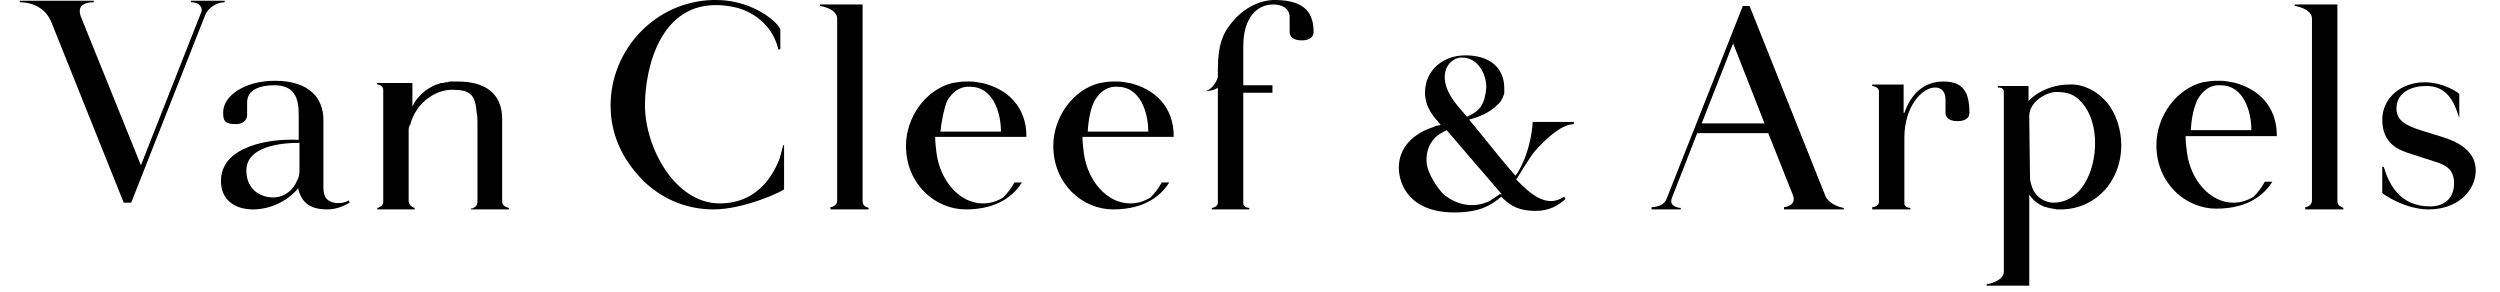 <svg width="240" height="28" viewBox="0 0 329 39" xmlns="http://www.w3.org/2000/svg">
<path d="M102.1 19.4C101.9 20 101.8 20.6 101.6 21.2C100.7 23.6 98.5 27.2 93.6 27.2C87.6 27.2 83.6 19.7 83.6 14.1C83.6 9.2 85.6 0.2 93.7 0.7C95.2 0.8 96.4 1.1 97.4 1.6C100.6 3.2 101.3 6 101.4 6.5C101.4 6.5 101.4 6.5 101.4 6.6H101.7V4C101.7 3.8 101.4 3.4 101 3C99.8 1.8 96.9 0 93.1 0C93 0 92.8 0 92.7 0C84.9 0.2 79 6.7 79 14.1C79 18.5 81 21.8 83.5 24.3C86.3 26.9 89.5 28 92.8 28C96.9 28 102.2 25.5 102.2 25.3V19.4H102.1V19.4Z" fill="currentColor"/>
<path d="M112.7 26.9V0.6H107V0.8C107.2 0.8 109.3 1.2 109.3 2.5V26.8C109.3 27.5 108.6 27.7 108.4 27.7V28H113.5V27.8C113.3 27.7 112.7 27.6 112.7 26.9Z" fill="currentColor"/>
<path d="M309.899 26.9V0.6H304.199V0.8C304.399 0.8 306.499 1.2 306.499 2.5V26.8C306.499 27.5 305.799 27.7 305.599 27.7V28H310.699V27.8C310.599 27.7 309.899 27.6 309.899 26.9Z" fill="currentColor"/>
<path d="M22.9 0.1V0.3C24 0.3 24.6 1 24.2 1.8L16.2 22.1L8.2 2.3C7.6 0.8 8.6 0.3 9.9 0.3V0.1H-1.2207e-05V0.3C1.6 0.3 3.4 1 4.2 2.9L13.9 27.1H14.9L24.8 2C25.2 1 26.4 0.3 27.4 0.3V0.1H22.9Z" fill="currentColor"/>
<path d="M322.1 28C318.9 28 315.9 25.9 315.9 25.8V22.3H316.1C316.8 24.7 318.3 27.6 322.3 27.6C324 27.6 325.5 26.7 325.5 24.5C325.5 22.6 324.3 22 322.9 21.6L319.8 20.6C318.2 20.1 315.9 19.3 315.9 16C315.9 13.2 318.3 11 321.6 11C324 11 326.2 12.4 326.2 12.6V15.8V15.8C325.5 13.5 324.5 11.5 321.8 11.5C319.3 11.5 317.8 12.7 317.8 14.5C317.8 16.1 319 16.8 321.3 17.5L324.2 18.4C326.6 19.2 328.4 20.5 328.4 22.8C328.4 25.4 326.1 28 322.1 28Z" fill="currentColor"/>
<path d="M241.399 26.1L231.299 0.8H230.399L220.199 26.6C219.799 27.6 218.599 27.7 218.199 27.7V28H222.099V27.8C221.799 27.8 220.499 27.6 220.899 26.5L224.299 17.8H233.799L237.099 26.1C237.599 27.4 236.199 27.7 235.899 27.7V28H243.899V27.8C243.199 27.7 241.799 27.2 241.399 26.1ZM233.299 16.5H224.899L229.099 5.8L233.299 16.5Z" fill="currentColor"/>
<path d="M257.199 10.9C253.899 10.9 252.499 13.6 251.999 15.1H251.899V11.3H247.699V11.5C247.899 11.5 248.599 11.7 248.599 12.2V27C248.599 27.5 247.999 27.7 247.699 27.7V28H252.799V27.8C252.599 27.8 251.999 27.7 251.999 27.2V18.4C251.999 14.2 254.399 11.7 256.099 11.7C256.999 11.7 257.499 12.3 257.499 13.3C257.499 14.6 257.499 14.2 257.499 15.1C257.499 15.7 257.999 16.2 259.099 16.2C260.099 16.2 260.699 15.8 260.699 15.1C260.699 12.1 259.699 10.9 257.199 10.9Z" fill="currentColor"/>
<path d="M44 26.8C43.4 27.2 42.4 27.2 42 27.1C41.2 26.9 40.6 26.5 40.6 25.1V16C40.6 13.3 38.9 10.8 34.1 10.8C30.1 10.8 27.2 12.8 27.2 15C27.2 15.9 27.2 16.6 28.9 16.6C29.9 16.6 30.4 16 30.4 15.4C30.4 15 30.4 14.6 30.4 13.7C30.4 11.9 32.3 11.4 34 11.4C36.6 11.4 37.3 12.9 37.3 15.3C37.3 16.1 37.3 17.4 37.3 18.7H37.2C33.5 18.5 26.9 19.5 26.9 24.2C26.9 26.7 28.7 28 31.2 28C33.5 28 35.8 26.9 37.2 25.2V25C37.2 25.1 37.2 25.1 37.2 25.1C37.6 26.9 38.6 28 41.1 28C42.4 28 43.4 27.5 44.1 27.1L44 26.8ZM37.1 24.1C36.6 25.4 35.4 26.4 33.9 26.4C32 26.4 30.3 25.2 30.3 22.8C30.3 19.6 34.8 19.1 37.4 19.1V21C37.4 21.1 37.4 21.2 37.4 21.2C37.4 21.8 37.4 22.3 37.4 22.8C37.4 23.3 37.3 23.8 37.1 24.1Z" fill="currentColor"/>
<path d="M64.501 26.9V15.9C64.501 12.4 62.101 10.9 58.601 10.9C58.401 10.9 58.101 10.9 57.901 10.9C57.801 10.9 57.801 10.9 57.701 10.9C57.501 10.9 57.401 10.9 57.201 11C57.101 11 57.001 11 57.001 11C56.801 11 56.701 11.1 56.501 11.1C56.401 11.1 56.401 11.1 56.301 11.1C56.101 11.2 56.001 11.2 55.801 11.3H55.701C55.001 11.6 54.301 12 53.801 12.5C53.701 12.6 53.601 12.7 53.501 12.8C53.201 13.1 52.901 13.5 52.701 13.8C52.701 13.8 52.701 13.8 52.701 13.9C52.601 14 52.601 14.1 52.501 14.2V11.1H51.901H51.501H47.801V11.3C47.901 11.3 48.601 11.4 48.601 12V27C48.601 27.6 47.901 27.8 47.801 27.8V28H52.801V27.8C52.701 27.8 52.001 27.5 52.001 26.9V18.5C52.001 18.2 52.001 17.9 52.001 17.7C52.001 17.6 52.001 17.5 52.001 17.4C52.001 17.2 52.001 17.1 52.101 16.9C52.101 16.8 52.101 16.7 52.201 16.7C53.001 13.6 55.701 12 57.801 12C60.301 12 60.901 12.7 61.101 15.1C61.201 15.5 61.201 16 61.201 16.5V27C61.201 27.7 60.501 27.9 60.301 27.9V28H65.401V27.8C65.101 27.7 64.501 27.6 64.501 26.9Z" fill="currentColor"/>
<path d="M167.801 0C165.501 0 163.301 1.4 162.001 3.1C161.001 4.3 160.201 5.8 160.201 9.3V10.3C160.001 11.1 159.201 12.2 158.301 12.2C158.301 12.2 159.701 12.2 160.201 11.7V11.8V12V27.1C160.201 27.6 159.601 27.8 159.401 27.8V28H164.401V27.8C164.201 27.8 163.601 27.7 163.601 27.2V12.4H167.501V11.4H163.601V6.2C163.601 2.4 165.401 0.6 167.601 0.6C168.601 0.6 169.801 1 169.801 2.3C169.801 3.2 169.801 3.4 169.801 4.3C169.801 4.9 170.301 5.4 171.401 5.4C172.401 5.4 173.001 5 173.001 4.3C173.001 2 172.101 0 167.801 0Z" fill="currentColor"/>
<path d="M207.8 16.6V16.3H204H203.3H202.9H202.3C202.3 16.3 202.2 19.8 200.4 22.9C200.3 23.1 200.1 23.3 200 23.5C198.3 21.6 197 19.9 195.2 17.7L193.8 16C195.2 15.6 196.5 15.1 197.6 14C197.7 13.9 197.9 13.7 198 13.6C198 13.5 198.1 13.5 198.1 13.4C198.3 13.1 198.4 12.8 198.5 12.5C198.5 12.5 198.5 12.5 198.5 12.4C198.5 12.3 198.5 12.2 198.5 12.2C198.5 12.1 198.5 11.9 198.5 11.8C198.5 9.1 196.6 7.4 193.3 7.4C190.3 7.4 187.9 9.4 187.9 12.4C187.9 14.1 188.8 15.3 189.5 16.1C189.5 16.1 189.5 16.1 190 16.7C189.9 16.7 189.7 16.8 189.6 16.8C189.4 16.8 189.2 16.9 189 17C187.3 17.5 184.4 19.1 184.4 22.4C184.4 24.8 186 28.6 192.3 28.4C195.4 28.3 196.8 27.4 198.1 26.3C198.2 26.4 198.2 26.4 198.3 26.5C199.4 27.6 200.6 28.2 202.7 28.2C204.6 28.2 205.8 27.4 206.7 26.6L206.5 26.3C204.3 27.8 202.2 26.2 200.1 24C200.8 22.9 202 20.9 202.6 20.2C204.1 18.5 206.2 16.6 207.8 16.6ZM192.3 14.2C189.1 10.4 190.9 7.9 192.6 7.7C192.7 7.7 192.8 7.7 192.9 7.7C194.9 7.7 196.1 9.8 196.1 11.7C195.9 14 195.2 14.9 193.5 15.6C193.1 15.1 192.7 14.7 192.3 14.2ZM197.7 26.1C197.5 26.2 197.3 26.4 197.1 26.5C197 26.6 196.9 26.6 196.8 26.7C196.8 26.7 196.7 26.7 196.7 26.8C194.2 28.1 191.7 27.2 190.2 25.8C189 24.4 188.1 22.7 188.1 21.5C188.1 20.8 188.2 20.2 188.4 19.7C188.7 19 189.1 18.5 189.6 18.1C190 17.8 190.4 17.6 190.8 17.4C191.8 18.6 193.9 21 198.1 25.9L198.2 26C197.9 25.9 197.8 26 197.7 26.1Z" fill="currentColor"/>
<path d="M133 24.4C132.5 25.3 132 25.9 131.5 26.4C130.7 26.9 129.8 27.2 128.8 27.2C125.6 27.2 123.1 24.1 122.6 20.6C122.5 19.9 122.4 18.9 122.4 18.3H134.6V18.2C134.6 14.3 132.1 11.9 128.7 11.1H128.6C128.1 11 127.6 10.9 127.1 10.9C126.9 10.9 126.7 10.9 126.5 10.9C125.9 10.9 125.3 11 124.7 11.1C121.1 12 118.5 15.7 118.5 19.5C118.5 24.6 122.4 28 126.5 28C130.9 28 133 26 134 24.4H133ZM124 13.5C124.7 12.3 125.6 11.7 126.6 11.6C126.7 11.6 126.7 11.6 126.8 11.6C126.9 11.6 126.9 11.6 127 11.6H127.1C130.1 11.6 131.2 15 131.2 17.6H130.6H128.2H123.1C123.3 15.9 123.6 14.5 124 13.5Z" fill="currentColor"/>
<path d="M152.699 24.4C152.199 25.3 151.699 25.9 151.199 26.4C150.399 26.9 149.499 27.2 148.499 27.2C145.299 27.2 142.799 24.1 142.299 20.6C142.199 19.9 142.099 18.9 142.099 18.3H154.299V18.2C154.299 14.3 151.799 11.9 148.399 11.1H148.299C147.799 11 147.299 10.9 146.799 10.9C146.599 10.9 146.399 10.9 146.199 10.9C145.599 10.9 144.999 11 144.399 11.1C140.799 12 138.199 15.7 138.199 19.5C138.199 24.6 142.099 28 146.199 28C150.599 28 152.699 26 153.699 24.4H152.699ZM143.699 13.5C144.399 12.3 145.299 11.7 146.299 11.6C146.399 11.6 146.399 11.6 146.499 11.6C146.599 11.6 146.599 11.6 146.699 11.6H146.799C149.799 11.6 150.899 15 150.899 17.6H150.299H147.899H142.799C142.899 15.9 143.199 14.5 143.699 13.5Z" fill="currentColor"/>
<path d="M300.199 24.3C299.699 25.2 299.199 25.8 298.699 26.3C297.899 26.8 296.999 27.1 295.999 27.1C292.799 27.1 290.299 24 289.799 20.5C289.699 19.8 289.599 18.8 289.599 18.2H301.799V18.1C301.799 14.2 299.299 11.8 295.899 11H295.799C295.299 10.9 294.799 10.8 294.299 10.8C294.099 10.8 293.899 10.8 293.699 10.8C293.099 10.8 292.499 10.9 291.899 11C288.299 11.9 285.699 15.6 285.699 19.4C285.699 24.5 289.599 27.9 293.699 27.9C298.099 27.9 300.199 25.9 301.199 24.3H300.199ZM291.199 13.3C291.899 12.1 292.799 11.5 293.799 11.4C293.899 11.4 293.899 11.4 293.999 11.4C294.099 11.4 294.099 11.4 294.199 11.4H294.299C297.299 11.4 298.399 14.8 298.399 17.4H297.799H295.399H290.299C290.399 15.7 290.699 14.4 291.199 13.3Z" fill="currentColor"/>
<path d="M279 13.6C277.8 12.2 275.9 11.2 274.1 11.3C271.3 11.3 269.3 12.7 268.6 13.5V11.5H264.5V11.7C264.7 11.7 265.3 11.7 265.3 12.3V36.3C265.3 37.6 263.2 38 263 38V38.2H268.6H268.7V38V28.5V27.2C268.7 26 268.7 26 268.7 26C268.7 26 269.2 27 270.6 27.6C271.2 27.8 271.8 27.9 272.4 28C272.6 28 272.7 28 272.9 28C277.4 28 281 24.4 281 19.4C281 17.3 280.3 15.1 279 13.6ZM271.9 27.1C271.5 27.1 271.2 27 270.9 26.9C270.1 26.6 269.3 25.9 269 24.8C268.9 24.5 268.8 24.1 268.8 23.8L268.7 16C268.7 15.8 268.7 15.7 268.7 15.5C268.7 13.6 271 12.3 272.3 12.3C273.8 12.3 274.8 12.6 275.8 13.8C277 15.2 277.5 17.2 277.5 19.1C277.5 23 275.6 27.1 271.9 27.1Z" fill="currentColor"/>
</svg>

